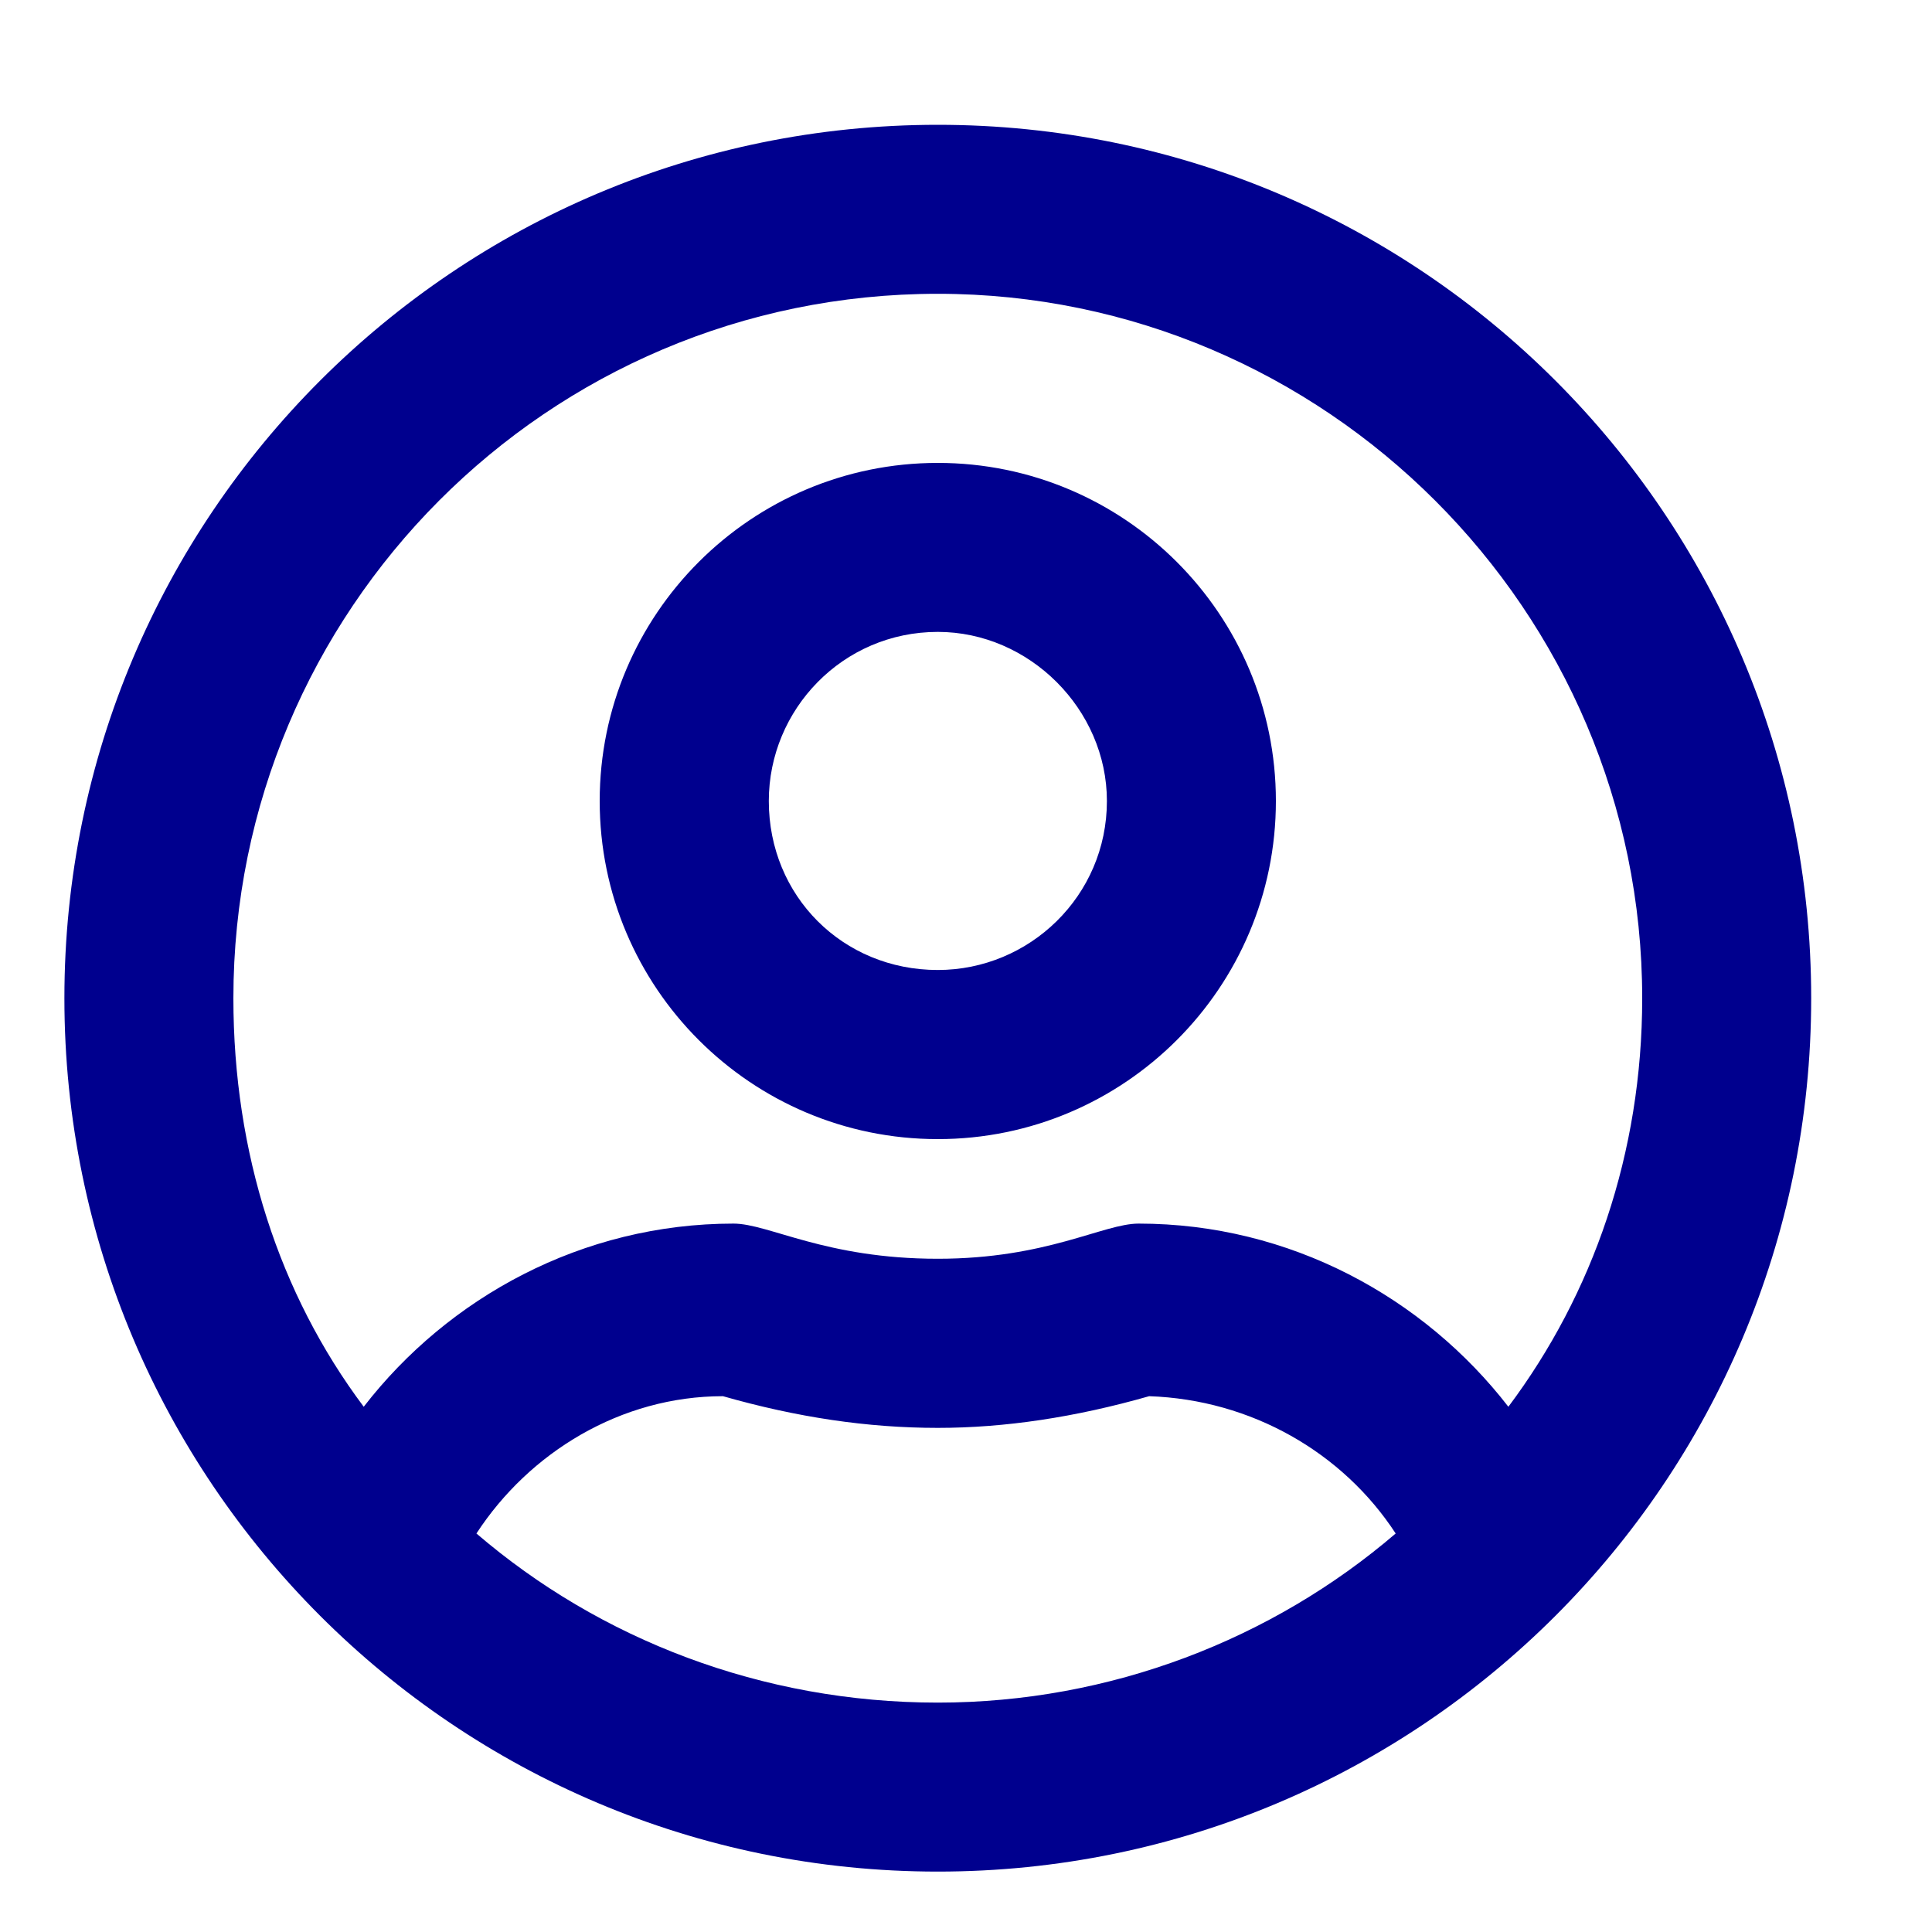 <svg width="15" height="15" viewBox="0 0 15 15" fill="none" xmlns="http://www.w3.org/2000/svg">
<path d="M7.281 3.594C5.832 3.594 4.656 4.77 4.656 6.219C4.656 7.668 5.832 8.844 7.281 8.844C8.73 8.844 9.906 7.668 9.906 6.219C9.906 4.77 8.73 3.594 7.281 3.594ZM7.281 7.531C6.543 7.531 5.969 6.957 5.969 6.219C5.969 5.508 6.543 4.906 7.281 4.906C7.992 4.906 8.594 5.508 8.594 6.219C8.594 6.957 7.992 7.531 7.281 7.531ZM7.281 0.969C3.535 0.969 0.5 4.004 0.5 7.75C0.5 11.496 3.535 14.531 7.281 14.531C11.027 14.531 14.062 11.496 14.062 7.75C14.062 4.004 11.027 0.969 7.281 0.969ZM7.281 13.219C5.914 13.219 4.656 12.727 3.699 11.906C4.109 11.277 4.82 10.84 5.613 10.84C6.188 11.004 6.734 11.086 7.281 11.086C7.801 11.086 8.348 11.004 8.922 10.84C9.715 10.867 10.426 11.277 10.836 11.906C9.879 12.727 8.621 13.219 7.281 13.219ZM11.711 10.922C11.055 10.074 10.016 9.5 8.84 9.5C8.566 9.5 8.129 9.773 7.281 9.773C6.406 9.773 5.969 9.5 5.695 9.5C4.52 9.5 3.48 10.074 2.824 10.922C2.168 10.047 1.812 8.953 1.812 7.75C1.812 4.742 4.246 2.281 7.281 2.281C10.289 2.281 12.75 4.742 12.75 7.75C12.75 8.953 12.367 10.047 11.711 10.922Z" fill="#00008E"/>
</svg>
